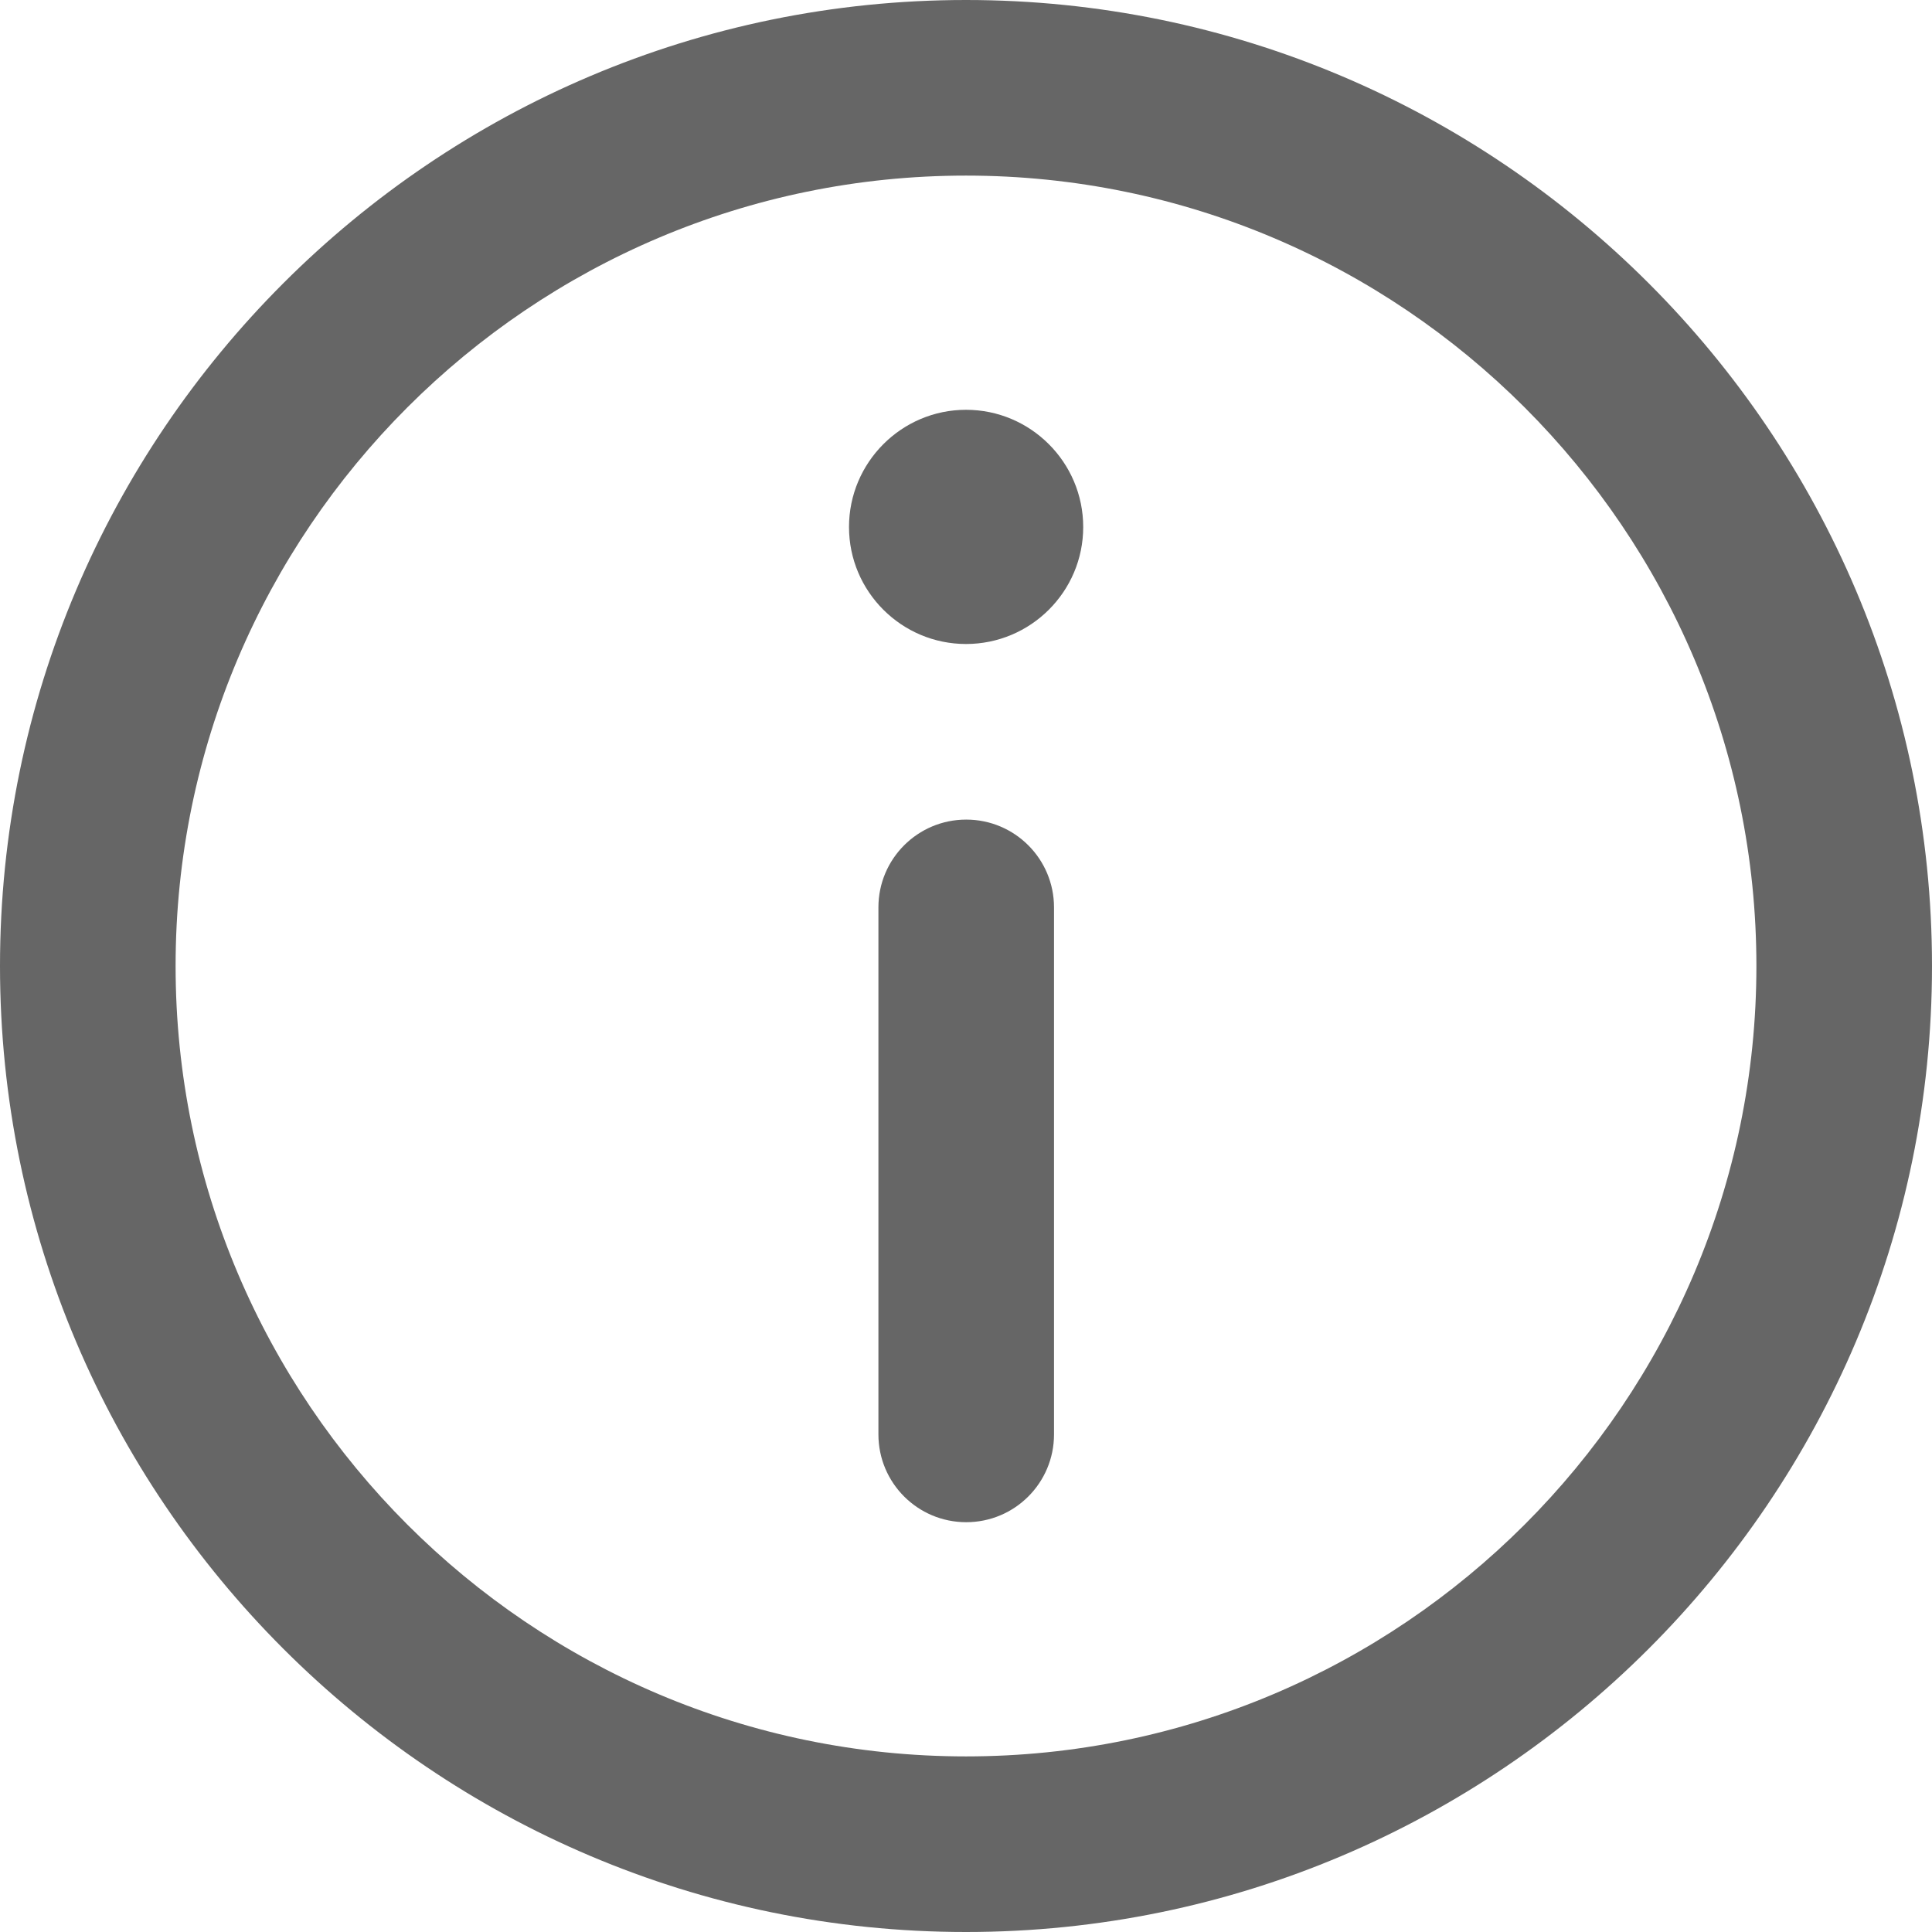 <svg width="9" height="9" viewBox="0 0 9 9" fill="none" xmlns="http://www.w3.org/2000/svg">
<g clip-path="url(#clip0_1290_543)">
<path d="M4.5 0C2.019 0 0 2.019 0 4.5C0 6.981 2.019 9 4.5 9C6.981 9 9 6.981 9 4.5C9 2.019 6.981 0 4.5 0ZM4.5 8.182C2.47 8.182 0.818 6.53 0.818 4.5C0.818 2.47 2.47 0.818 4.5 0.818C6.53 0.818 8.182 2.47 8.182 4.5C8.182 6.53 6.53 8.182 4.5 8.182Z" fill="black" fill-opacity="0.6"/>
<path d="M4.5 1.909C4.2 1.909 3.955 2.154 3.955 2.455C3.955 2.756 4.2 3 4.5 3C4.801 3 5.046 2.756 5.046 2.455C5.046 2.154 4.801 1.909 4.5 1.909Z" fill="black" fill-opacity="0.6"/>
<path d="M4.501 3.818C4.275 3.818 4.092 4.001 4.092 4.227V6.682C4.092 6.908 4.275 7.091 4.501 7.091C4.727 7.091 4.91 6.908 4.91 6.682V4.227C4.91 4.001 4.727 3.818 4.501 3.818Z" fill="black" fill-opacity="0.6"/>
</g>
<defs>
<clipPath id="clip0_1290_543">
<rect width="9" height="9" fill="white"/>
</clipPath>
</defs>
</svg>
